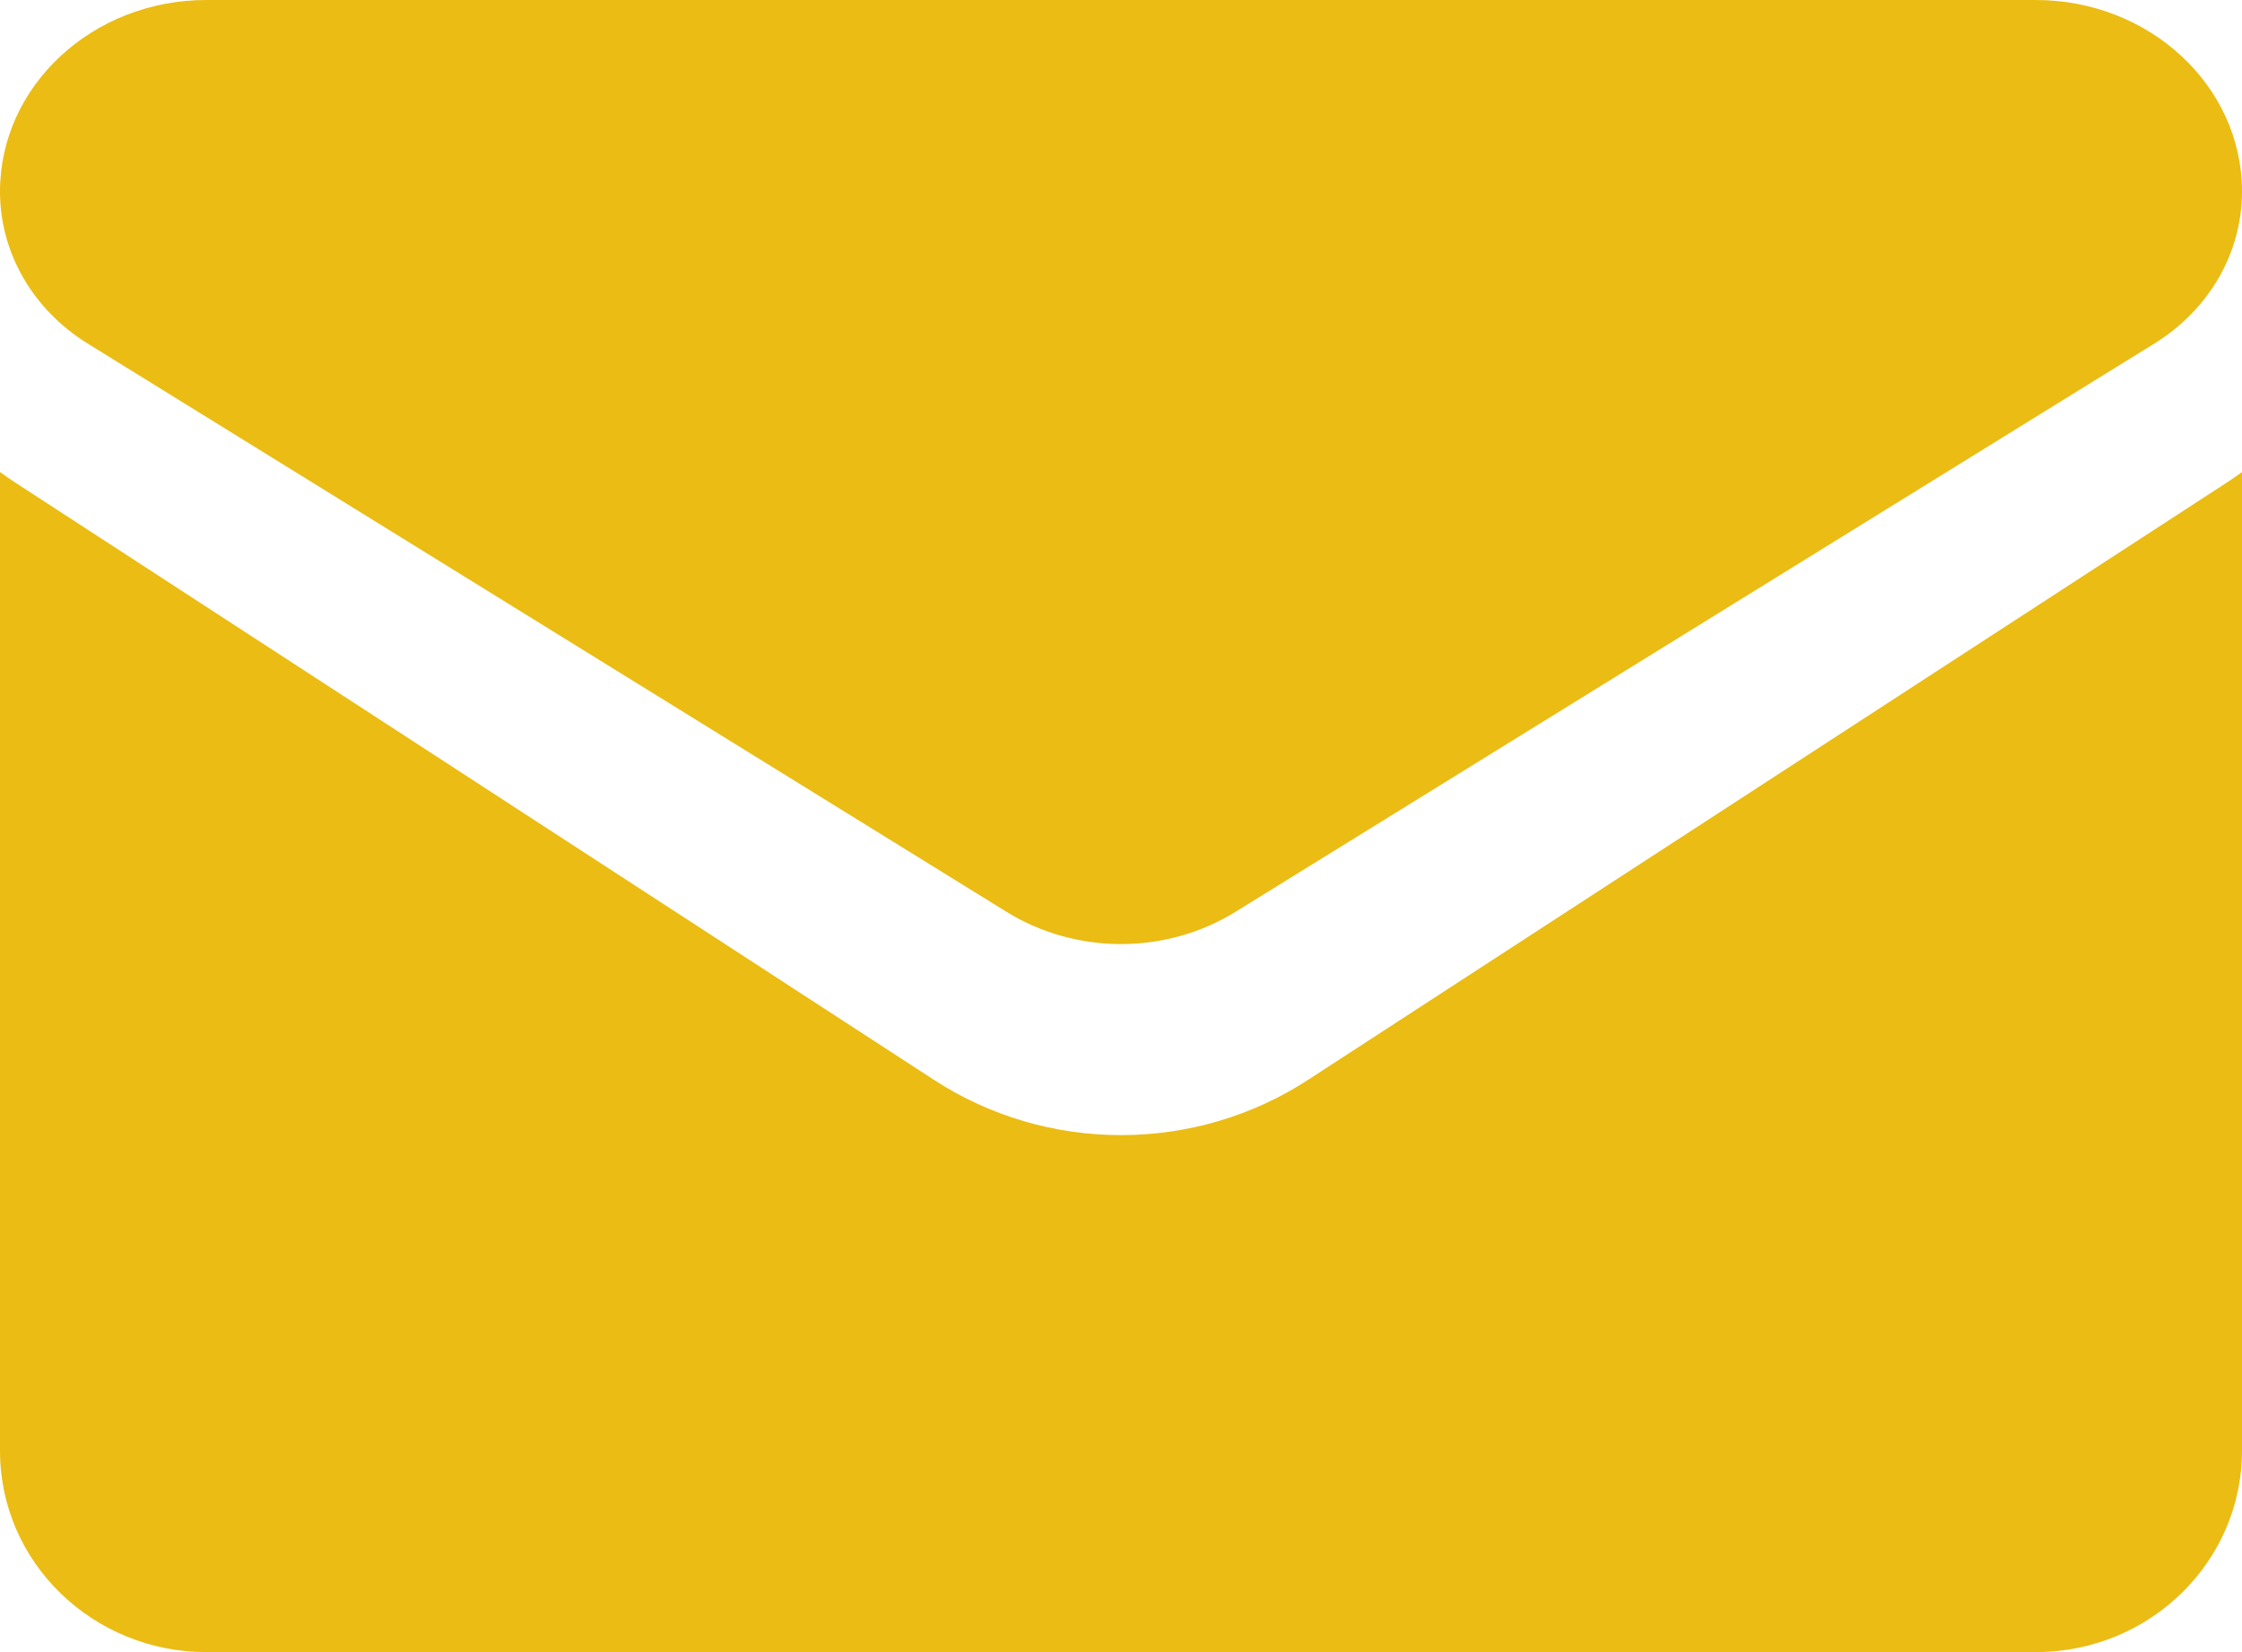 <svg width="19" height="14" viewBox="0 0 19 14" fill="none" xmlns="http://www.w3.org/2000/svg">
<path d="M11.088 9.149C10.615 9.457 10.066 9.619 9.5 9.619C8.934 9.619 8.385 9.457 7.912 9.149L0.127 4.088C0.083 4.059 0.041 4.03 0 4V12.294C0 13.245 0.791 14 1.749 14H17.251C18.226 14 19 13.228 19 12.294V4C18.959 4.03 18.916 4.06 18.873 4.088L11.088 9.149Z" fill="#EBBC13"/>
<path d="M0.744 2.912L8.53 7.727C8.824 7.909 9.162 8 9.5 8C9.838 8 10.176 7.909 10.47 7.727L18.256 2.912C18.722 2.624 19 2.142 19 1.622C19 0.728 18.216 0 17.252 0H1.748C0.784 3.44222e-05 0 0.728 0 1.623C0 2.142 0.278 2.624 0.744 2.912Z" fill="#EBBC13"/>
</svg>
